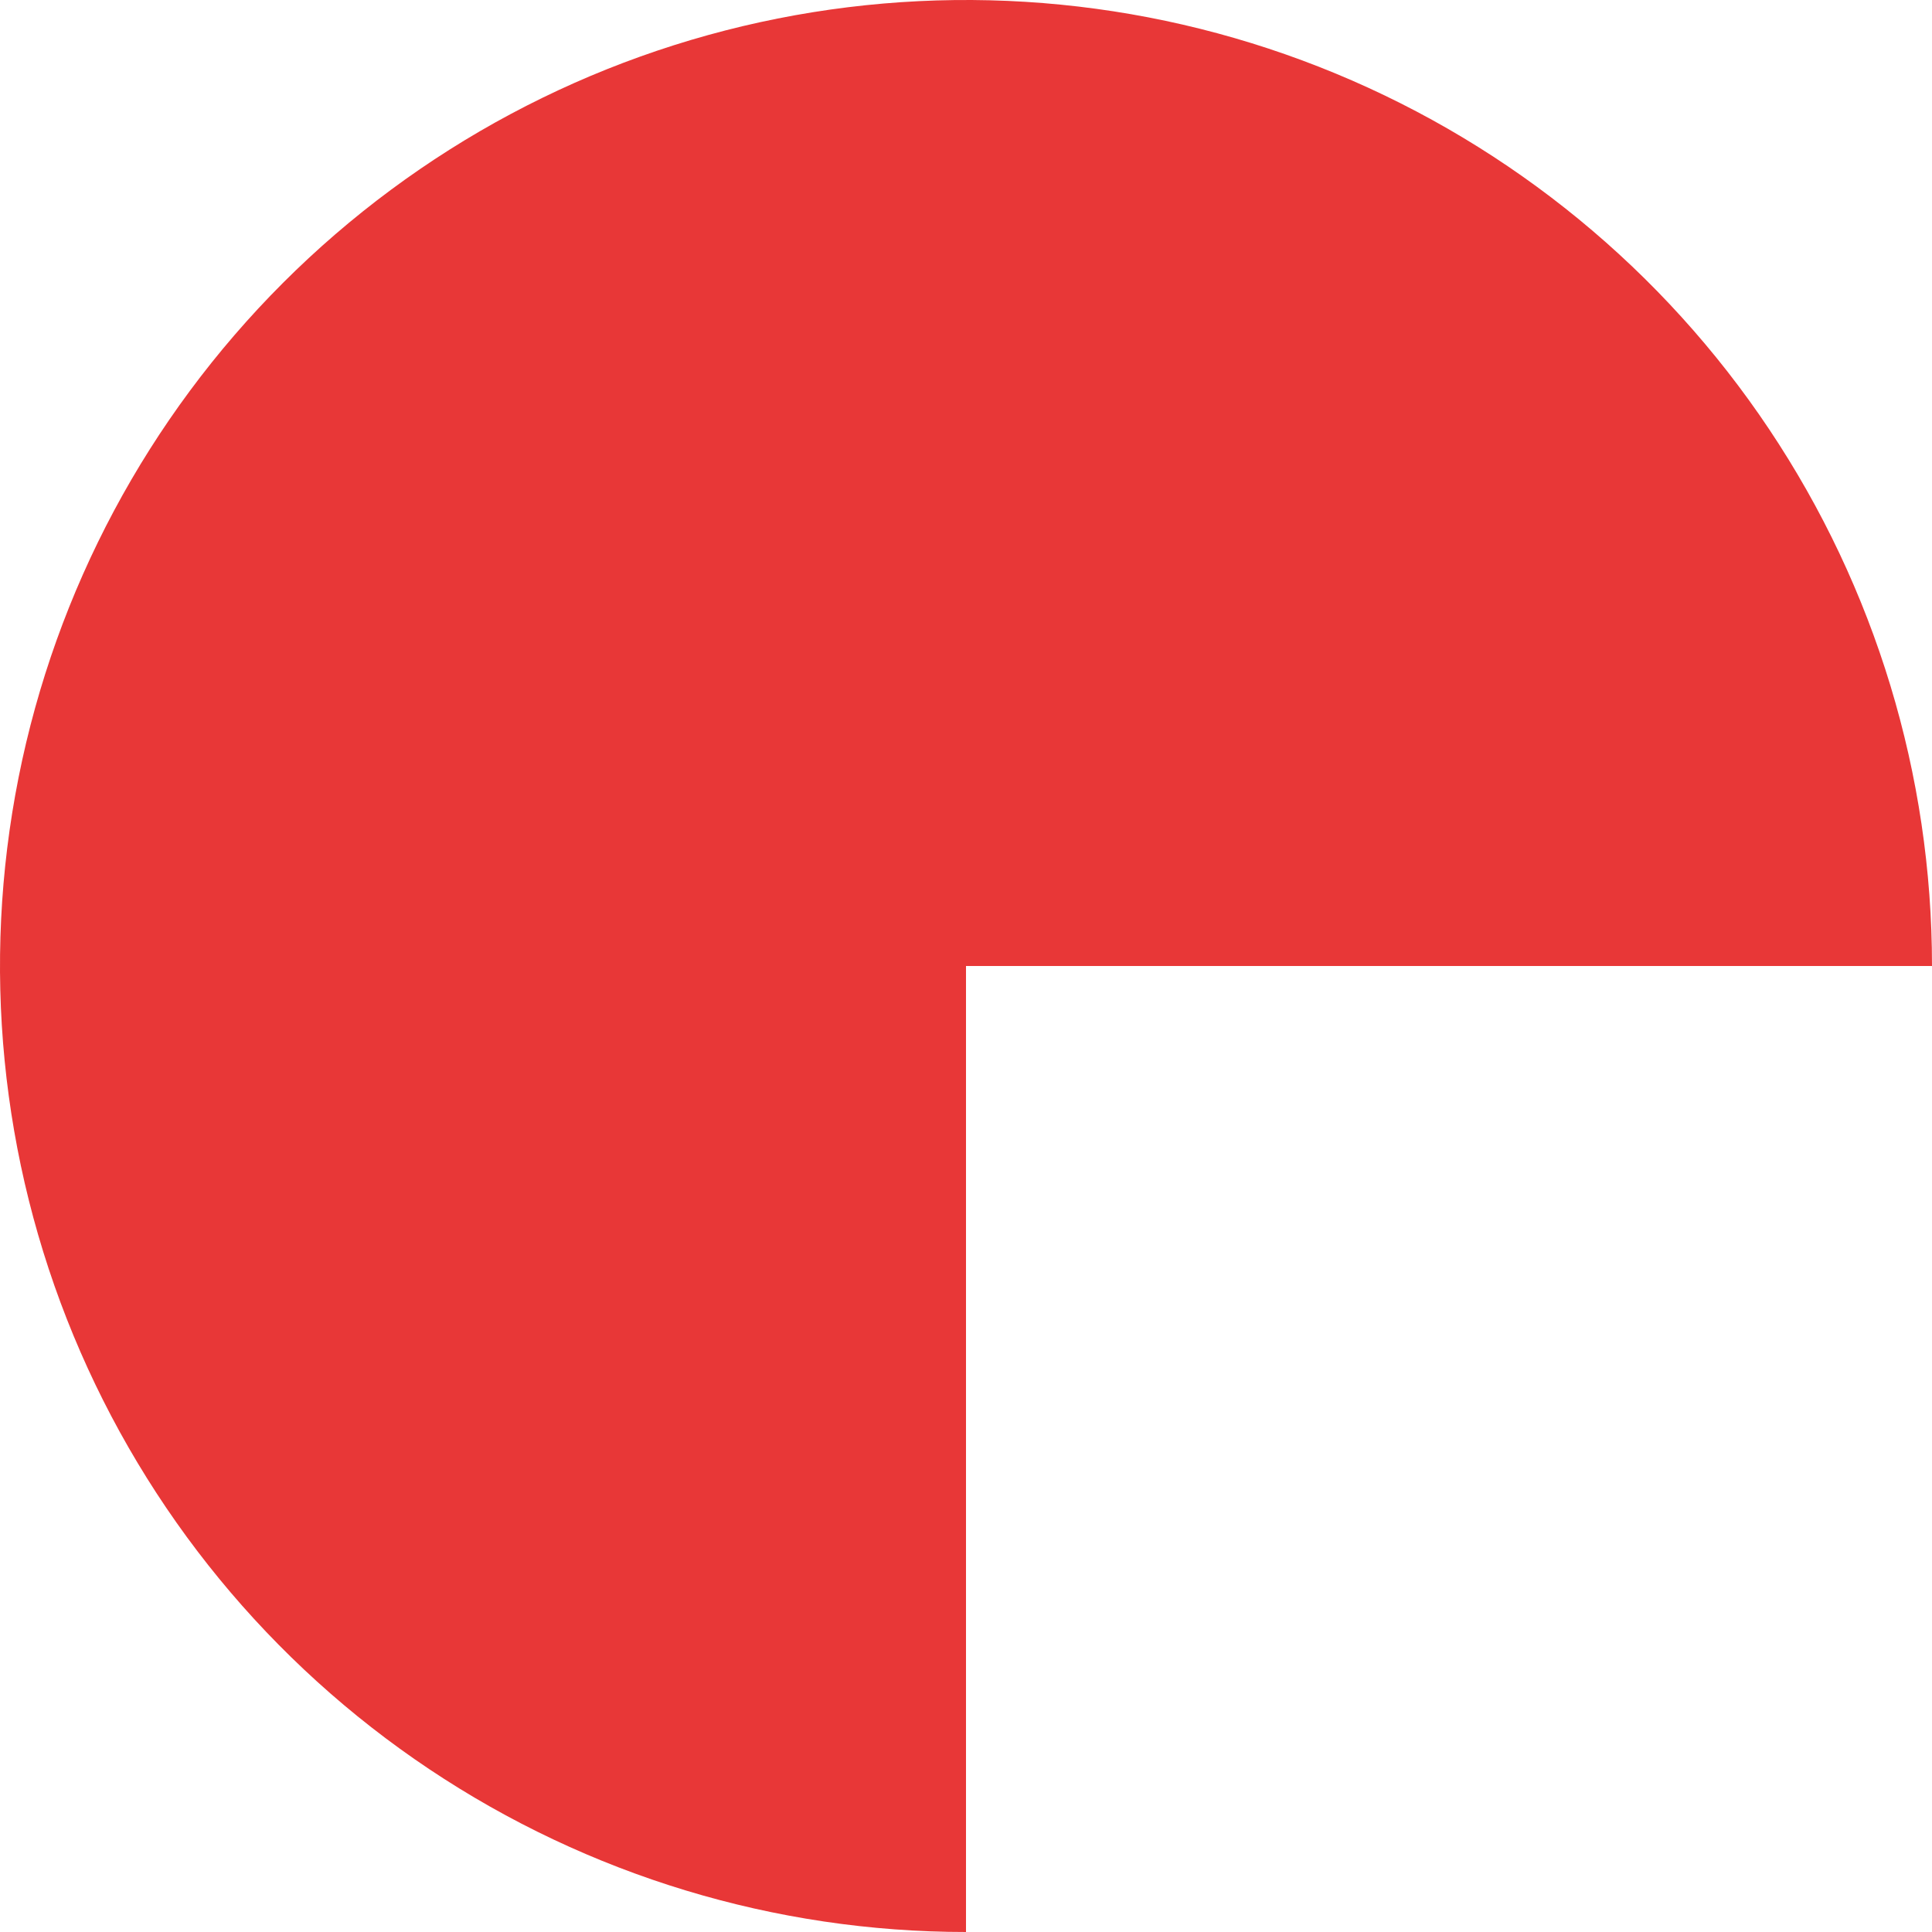 <svg width="264" height="264" viewBox="0 0 264 264" fill="none" xmlns="http://www.w3.org/2000/svg">
<path d="M132 264C105.893 264 80.372 256.258 58.665 241.754C36.957 227.25 20.039 206.634 10.048 182.514C0.057 158.394 -2.557 131.854 2.536 106.248C7.63 80.643 20.201 57.122 38.662 38.662C57.122 20.201 80.643 7.63 106.248 2.536C131.854 -2.557 158.394 0.057 182.514 10.048C206.634 20.039 227.25 36.957 241.754 58.665C256.258 80.372 264 105.893 264 132L132 132L132 264Z" fill="#E83737"/>
</svg>
